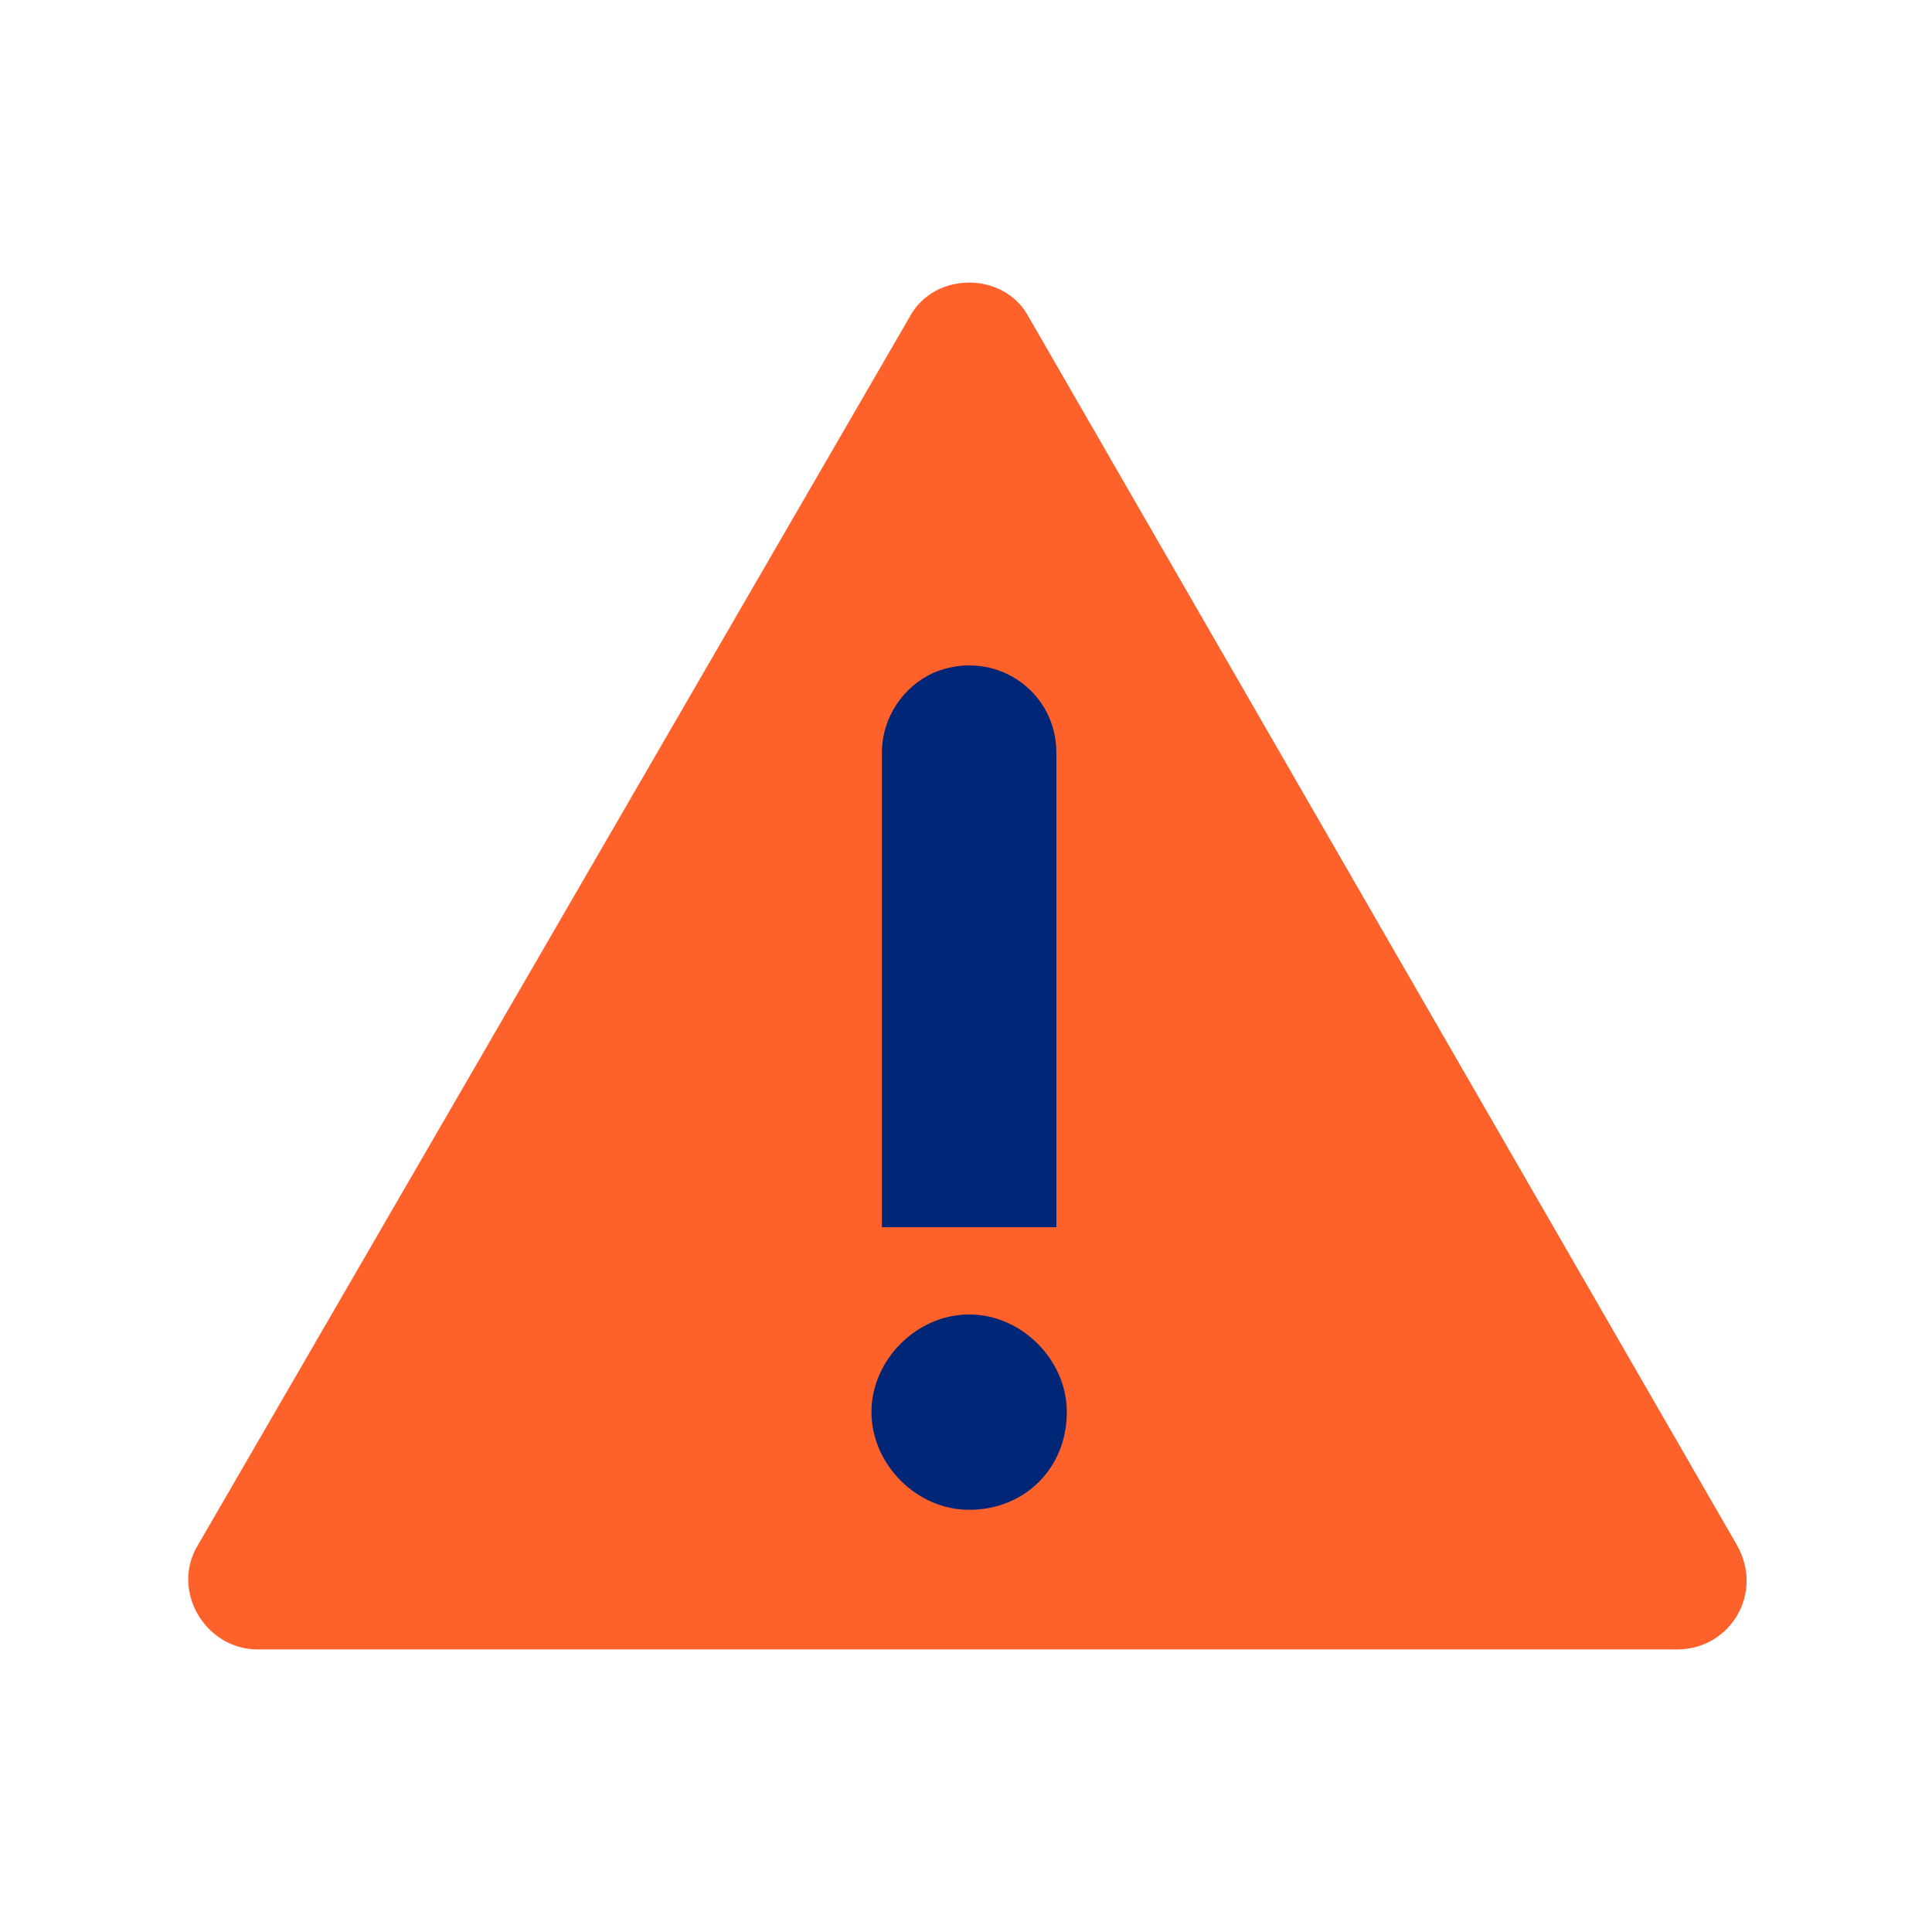 <?xml version="1.0" encoding="utf-8"?>
<!-- Generator: Adobe Illustrator 25.3.1, SVG Export Plug-In . SVG Version: 6.00 Build 0)  -->
<svg version="1.1" id="Layer_1" xmlns="http://www.w3.org/2000/svg" xmlns:xlink="http://www.w3.org/1999/xlink" x="0px" y="0px"
	 viewBox="0 0 48 48" style="enable-background:new 0 0 48 48;" xml:space="preserve">
<style type="text/css">
	.st0{fill:#FF612B;}
	.st1{fill:#002677;}
</style>
<g>
	<path class="st0" d="M22.605,7.866L4.922,38.379c-0.694,1.127,0.173,2.6,1.474,2.6H41.675
		c1.3,0,2.167-1.387,1.474-2.6L25.552,7.866C24.945,6.739,23.212,6.739,22.605,7.866z"/>
	<path class="st1" d="M26.245,30.49h-4.334V18.701c0-0.867,0.52-1.647,1.3-1.994l0,0
		c1.474-0.607,3.034,0.433,3.034,1.994V30.49z M24.078,32.657c-1.3,0-2.427,1.127-2.427,2.427
		c0,1.3,1.127,2.427,2.427,2.427c1.387,0,2.427-1.04,2.427-2.427C26.506,33.784,25.379,32.657,24.078,32.657z"/>
</g>
</svg>
